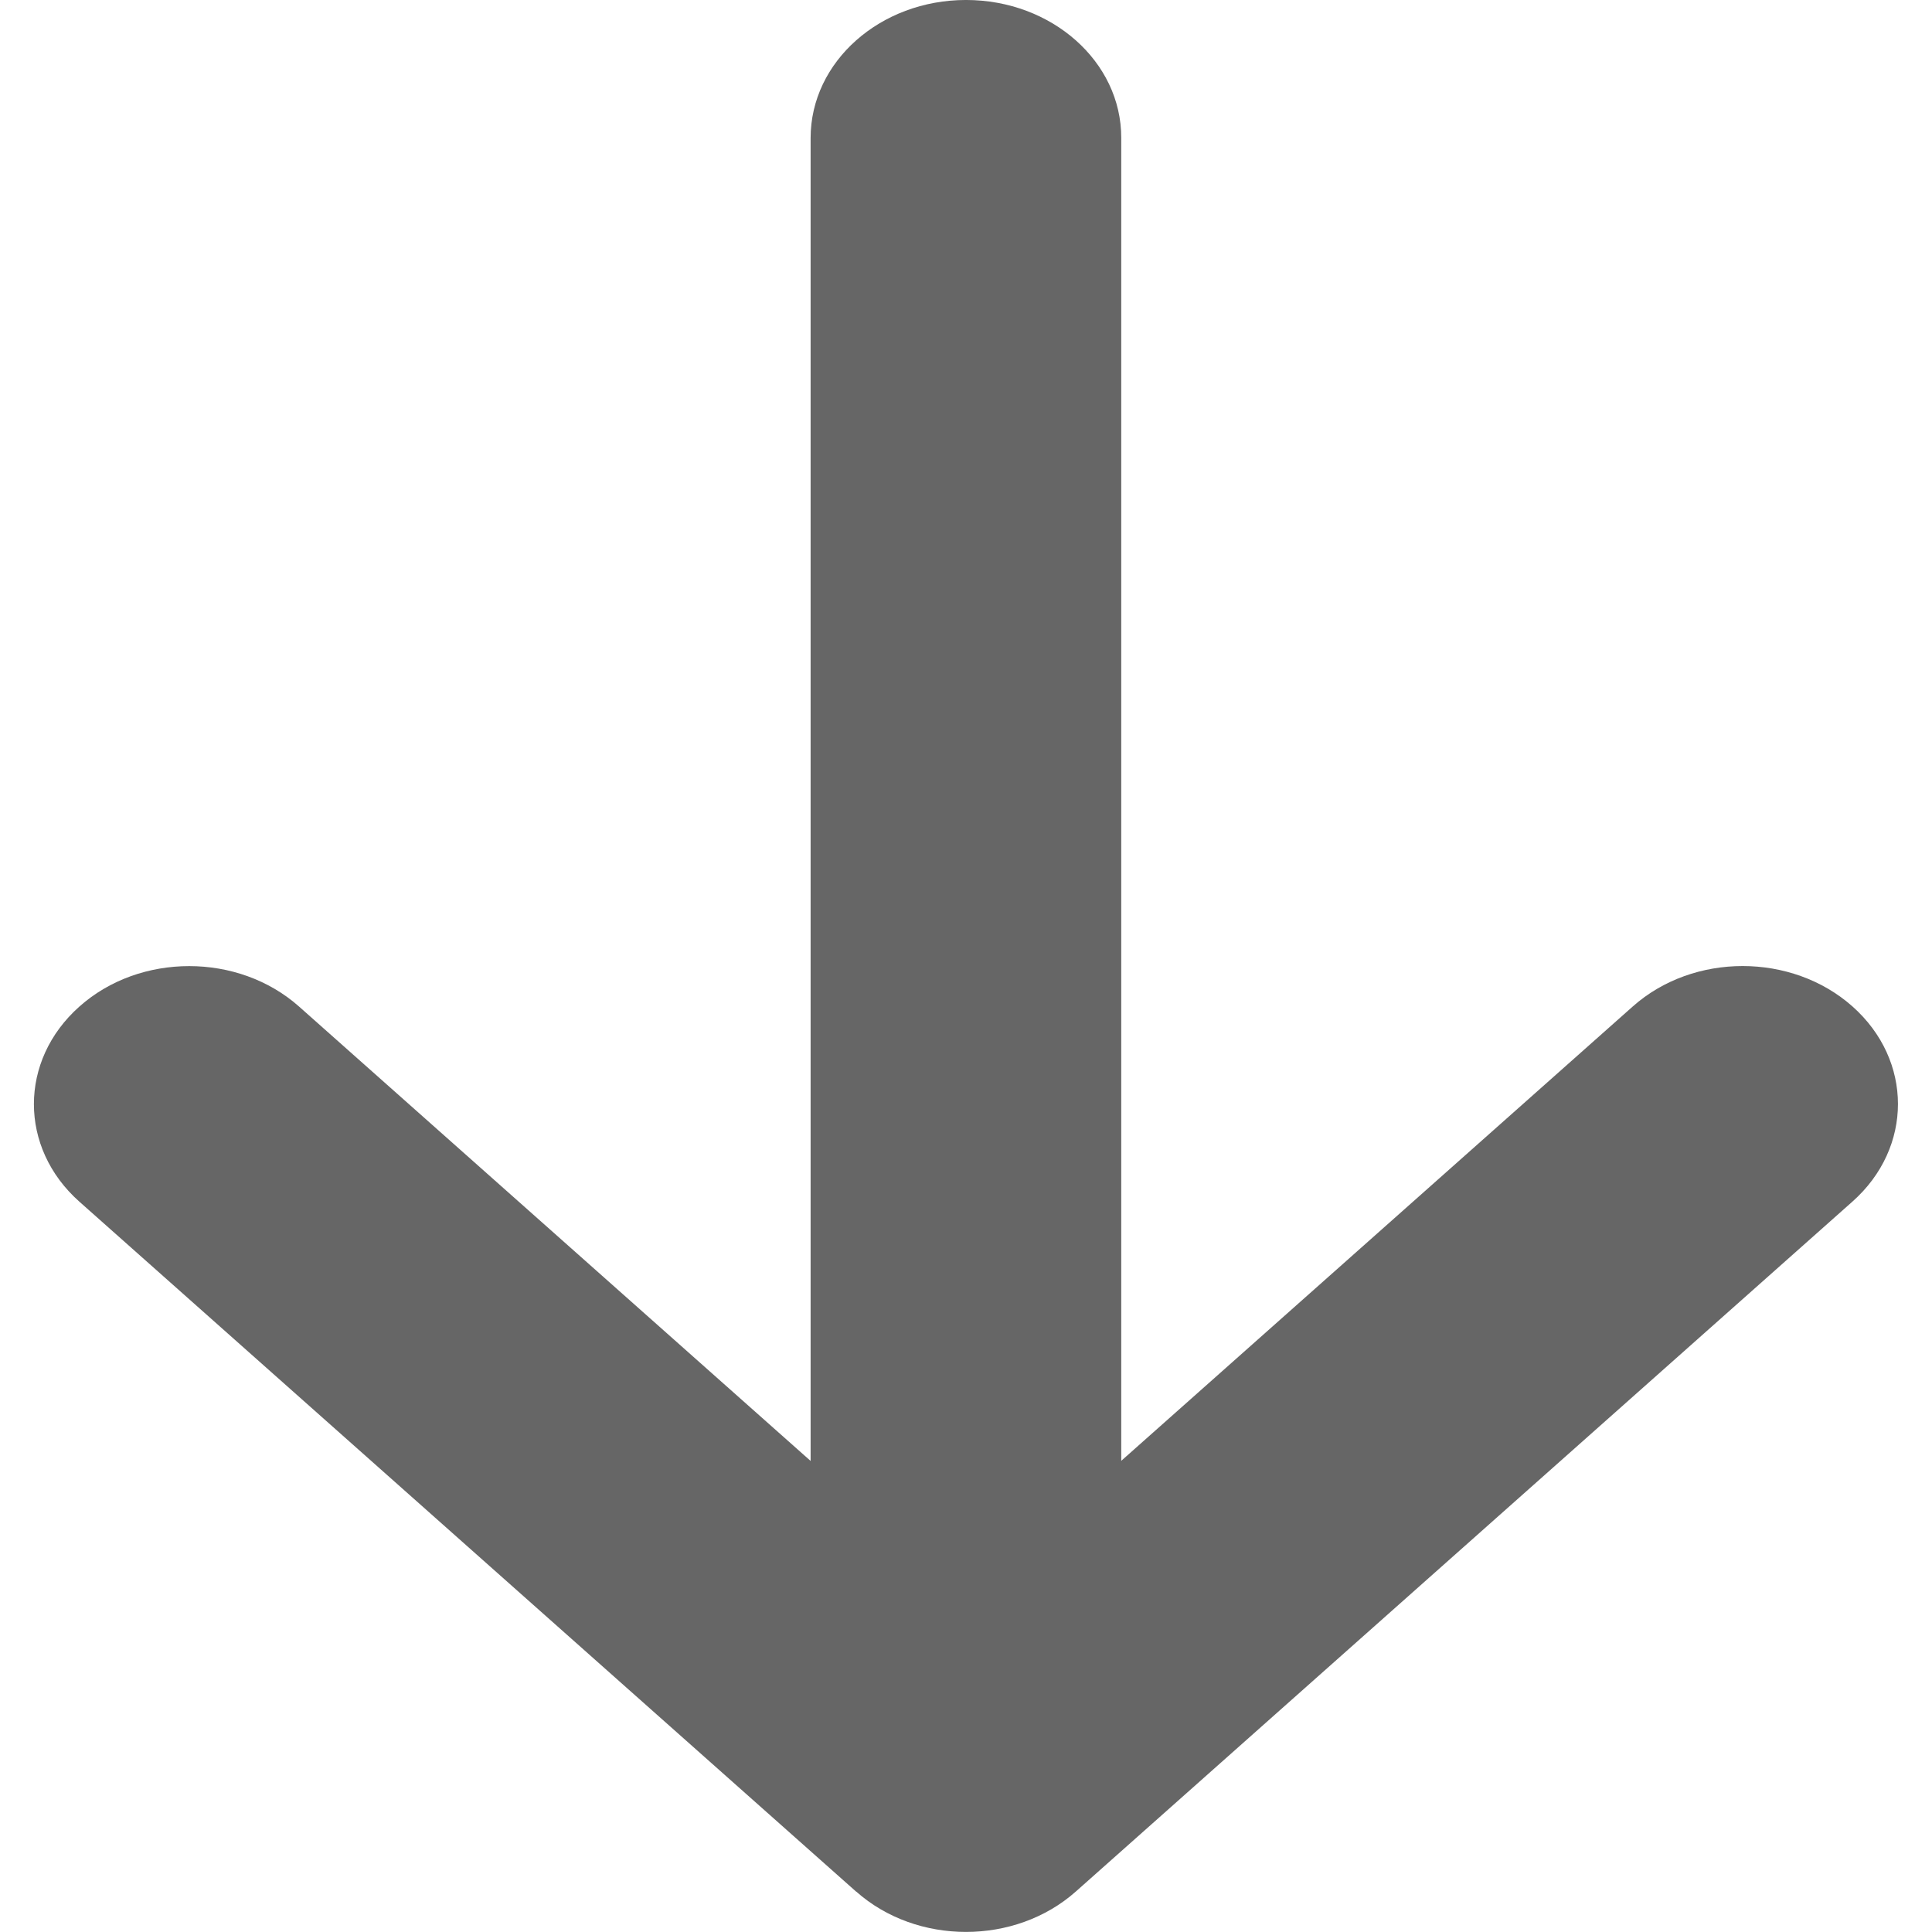 <?xml version="1.0" encoding="UTF-8" standalone="no"?>
<svg
   xmlns:sketch="http://www.bohemiancoding.com/sketch/ns"
   xmlns:dc="http://purl.org/dc/elements/1.1/"
   xmlns:cc="http://creativecommons.org/ns#"
   xmlns:rdf="http://www.w3.org/1999/02/22-rdf-syntax-ns#"
   xmlns:svg="http://www.w3.org/2000/svg"
   xmlns="http://www.w3.org/2000/svg"
   xmlns:sodipodi="http://sodipodi.sourceforge.net/DTD/sodipodi-0.dtd"
   xmlns:inkscape="http://www.inkscape.org/namespaces/inkscape"
   width="512"
   height="512"
   viewBox="0 0 512 512"
   version="1.1"
   id="svg2"
   inkscape:version="0.91 r13725"
   sodipodi:docname="arrow-bottom-right.svg">
  <sodipodi:namedview
     pagecolor="#ffffff"
     bordercolor="#666666"
     borderopacity="1"
     objecttolerance="10"
     gridtolerance="10"
     guidetolerance="10"
     inkscape:pageopacity="0"
     inkscape:pageshadow="2"
     inkscape:window-width="1280"
     inkscape:window-height="751"
     id="namedview13"
     showgrid="false"
     inkscape:zoom="0.71162281"
     inkscape:cx="-19.722653"
     inkscape:cy="217.81202"
     inkscape:window-x="0"
     inkscape:window-y="0"
     inkscape:window-maximized="1"
     inkscape:current-layer="svg2" />
  <!-- Generator: Sketch 3.3.2 (12043) - http://www.bohemiancoding.com/sketch -->
  <title
     id="title4">comments</title>
  <desc
     id="desc6">Created with Sketch.</desc>
  <defs
     id="defs8" />
  <g
     sketch:type="MSPage"
     id="Page-1"
     style="fill:none;fill-rule:evenodd;stroke:none;stroke-width:1"
     transform="matrix(32.019,0,0,32,-256.306,-246.852)">
    <g
       sketch:type="MSArtboardGroup"
       id="arrow-bottom"
       style="fill:#666666">
      <path
         transform="matrix(0,1,-1,0,31.714,-0.286)"
         sketch:type="MSShapeGroup"
         id="Shape"
         d="m 23.665,16.623 c 0.446,-0.502 0.446,-1.316 0,-1.818 L 17.951,8.377 c -0.446,-0.502 -1.17,-0.502 -1.616,0 -0.446,0.502 -0.446,1.316 0,1.818 l 3.763,4.234 -10.956,0 C 8.511,14.428 8,15.004 8,15.714 c 0,0.71 0.511,1.286 1.143,1.286 l 10.956,0 -3.763,4.234 c -0.223,0.251 -0.335,0.58 -0.335,0.909 0,0.329 0.111,0.658 0.335,0.909 0.446,0.502 1.17,0.502 1.616,0 l 5.714,-6.429 z"
         inkscape:connector-curvature="0" />
    </g>
  </g>
</svg>
